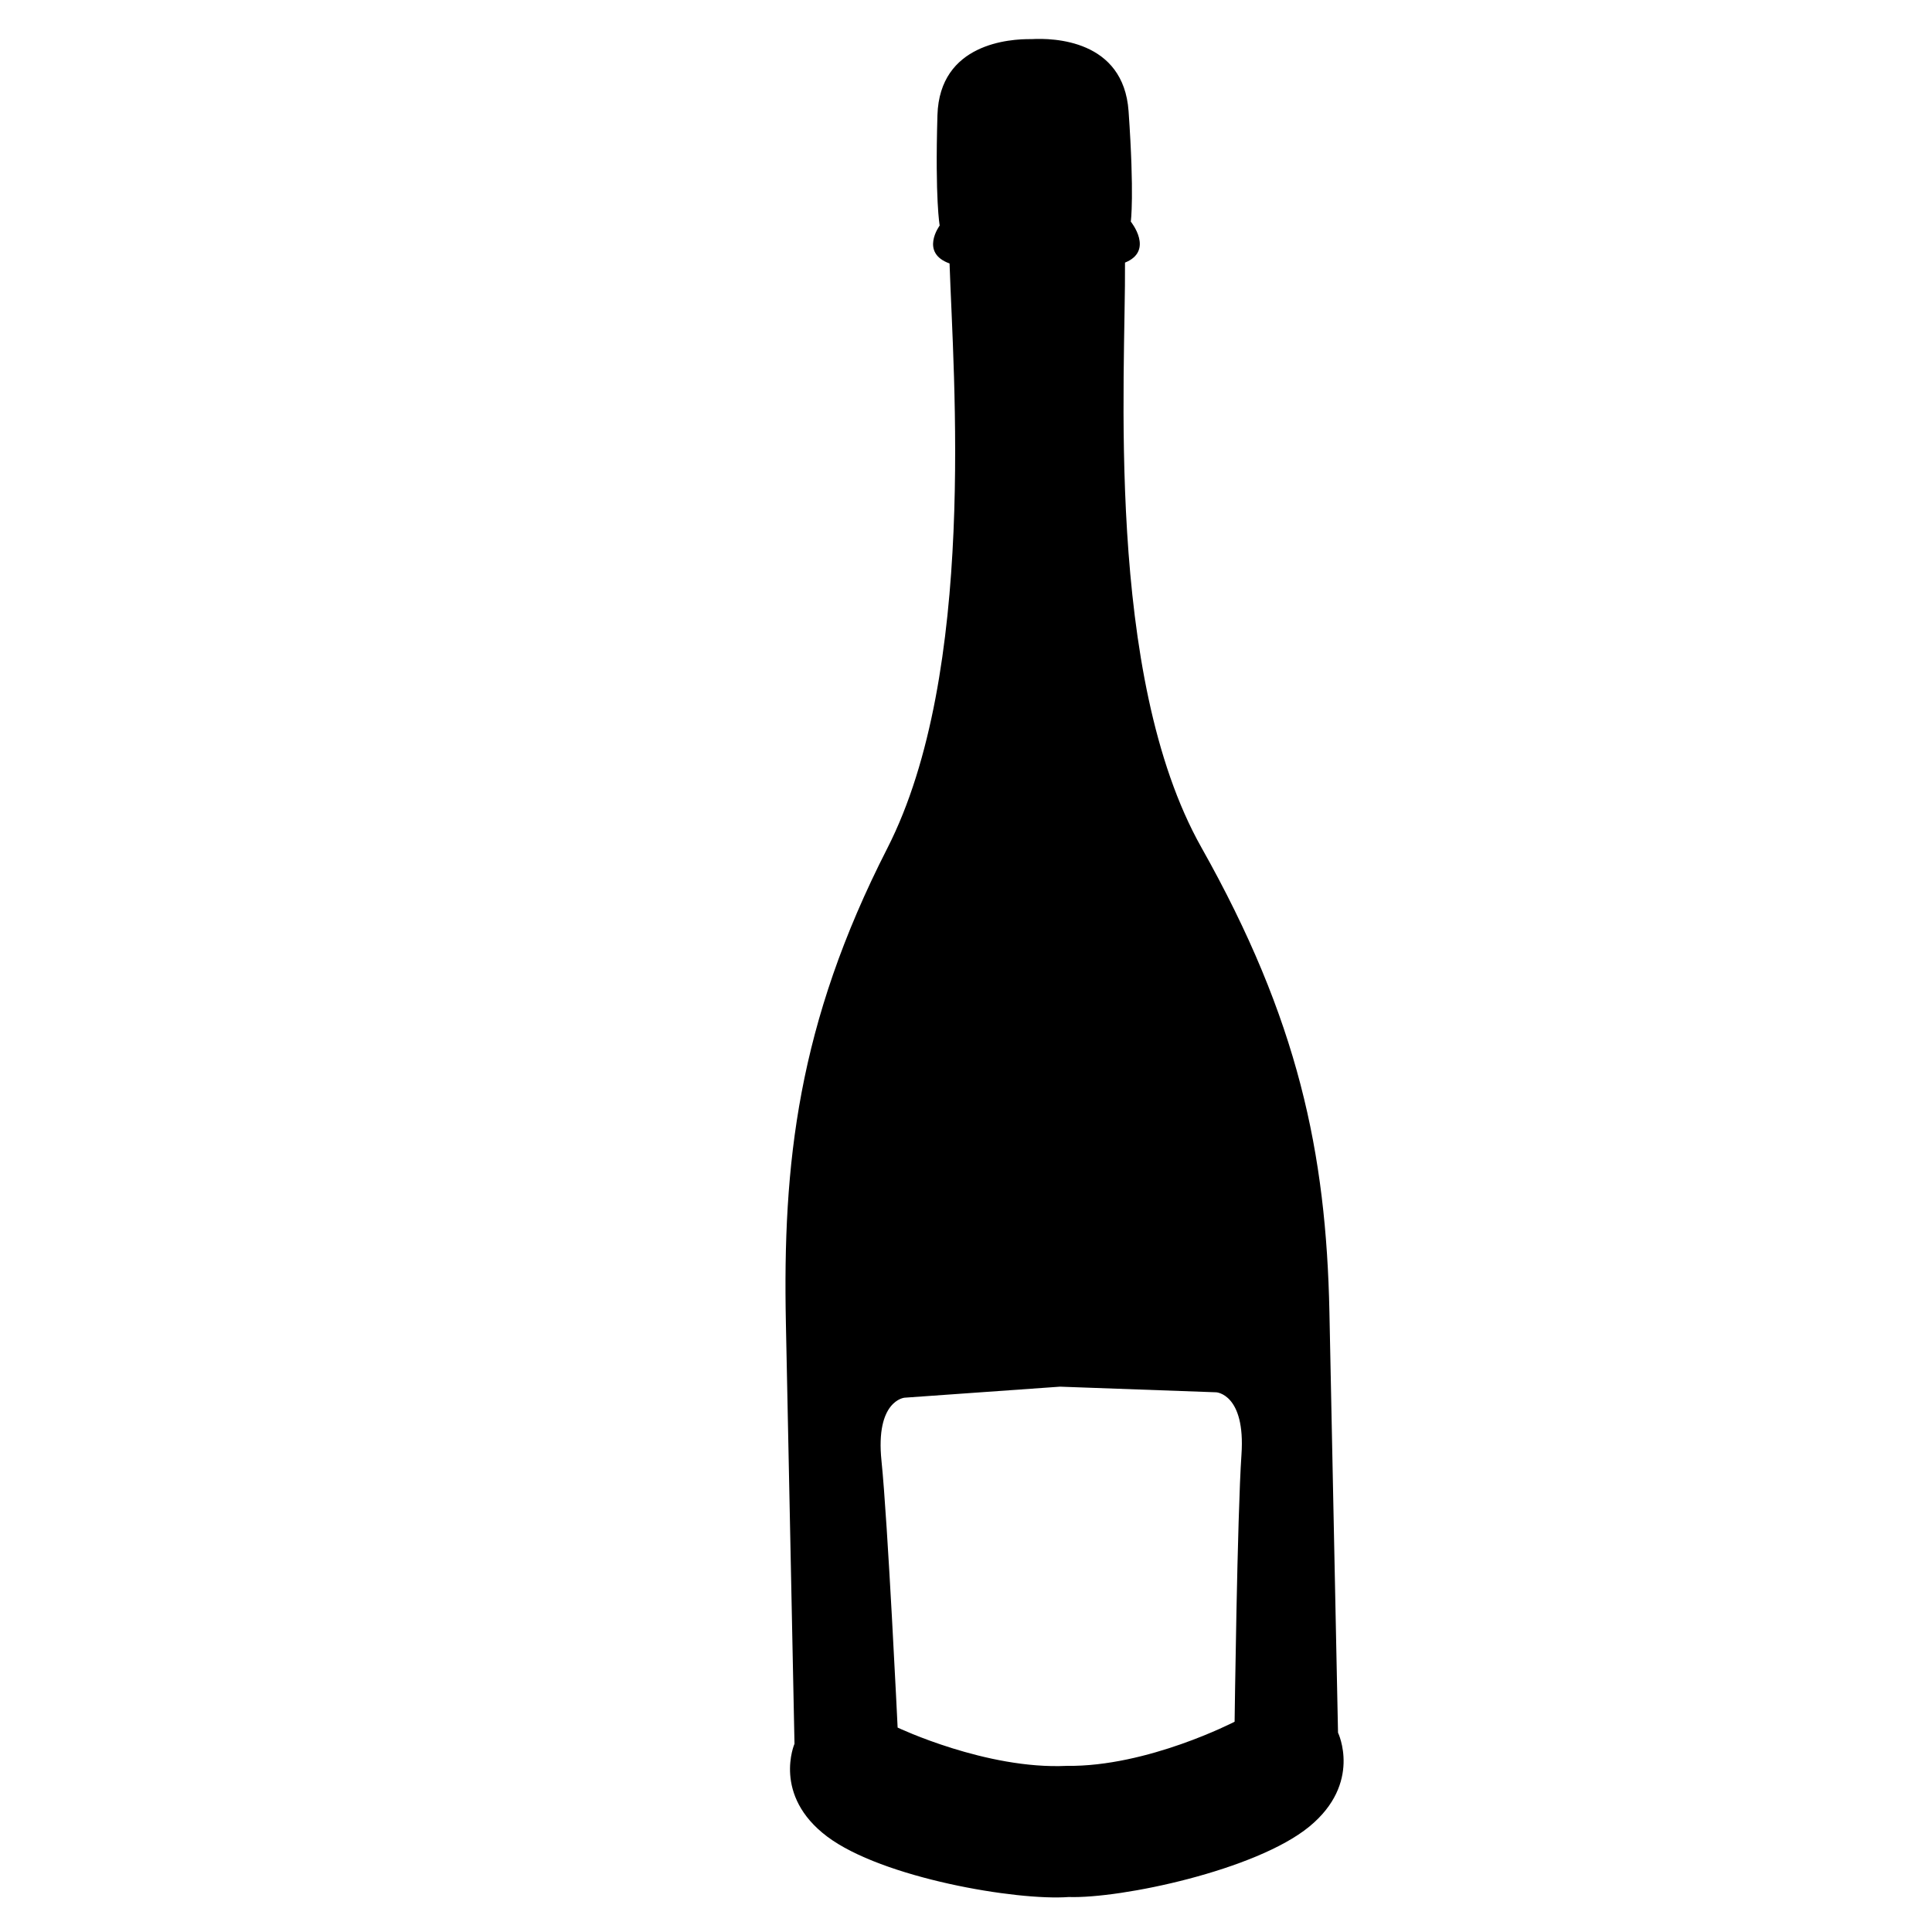 <svg xmlns="http://www.w3.org/2000/svg" xmlns:xlink="http://www.w3.org/1999/xlink" version="1.1" x="0px" y="0px" viewBox="0 0 100 100" enable-background="new 0 0 100 100" xml:space="preserve"><g><path d="M189.452-133c0,0,0,0.006,0,0.007c-5.694-0.01-36.701,0.133-36.757,4.425c-0.062,4.729,1.736,78.285,1.736,78.285   s0.025,4.084,2.521,4.275c2.462,0.191,20.272,4.432,31.743,3.758c11.452,0.977,29.367-2.791,31.836-2.922   c2.499-0.123,2.634-4.201,2.634-4.201s3.771-74.083,3.834-78.809C227.063-132.91,189.452-133,189.452-133z M209.104-46.139   c-1.451-0.041-2.945-0.934-6.303,1.324c-0.816,0.734-9.816-1.033-11.601-0.414c-1.78,0.631-11.437-0.314-12.084-0.158   c-0.646,0.15-11.071-3.533-10.264-3.523c0.805,0.012,6.584,1.537,7.715,1.396c1.13-0.145,5.816-1.061,11.594-4.008   c5.774-2.955,4.586-0.779,10.606,2.846c6.021,3.627,5.209,0.229,10.759-5.178c5.551-5.402,10.121,5.459,10.121,5.459   S210.552-46.105,209.104-46.139z M191.781-56.557c-30.285-0.832-33.409-24.723-34.521-38.063   c-1.109-13.335,18.092-2.98,24.479,1.405c6.387,4.377,9.629,3.132,17.646-2.139c8.021-5.263,20.909-4.883,20.854-0.582   C220.237-95.936,222.069-55.727,191.781-56.557z"></path><path d="M204.897-90.713l-20.12,8.981l8.603,19.268l20.117-8.98L204.897-90.713z M208.546-71.191   c-4.848,1.146-5.017,1.789-6.641,2.574c-1.62,0.785-5.588,2.34-5.588,2.34s0.451-3.859,5.292-4.281   c4.842-0.416,7.284-2.238,8.655-2.543c1.377-0.303-1.574-2.639-2.36-4.258c-0.782-1.627-1.184-1.752-2.029-4.986   c-0.845-3.232-2.319-2.49-2.371-3.498c-0.037-0.701-0.709-2.854-0.123-2.821c0.593,0.039,1.344,1.95,1.344,1.95l0.79,1.223   l5.956,12.568C211.471-72.924,213.397-72.336,208.546-71.191z"></path><path d="M-78.415,90.586c-8.486-0.657-8.289-7.175-8.289-7.175s-1.804-27.496-0.573-27.728c0.648-0.122,4.404-6.592,8.646-12.598   c4.741,2.571,10.75,1.167,13.823-3.398c3.269-4.852,1.983-11.436-2.871-14.7c-4.852-3.269-11.432-1.981-14.699,2.868   c-0.563,0.838-0.983,1.73-1.281,2.646l-5.342,0.16L-77.338,3l-3.464,2.032l-10.471,25.696l-18.839,0.566c0,0-3.04-0.083-0.51,1.837   c1.227,0.933,6.155,6.088,10.406,11.324c4.541,5.596,8.39,11.262,9.032,11.346c1.242,0.158,1.094,27.71,1.094,27.71   s0.586,6.494-7.847,7.659c-8.432,1.166-3.17,2.896,0.699,2.998c2.996,0.078,7.085,0.182,8.776,0.225l0.003,0.045   c0,0,0.139-0.015,0.39-0.038c0.251,0.011,0.39,0.012,0.39,0.012V94.37c1.684-0.145,5.762-0.495,8.746-0.749   C-75.076,93.287-69.93,91.243-78.415,90.586z M-79.292,39.775c-0.89-0.845-1.564-1.852-1.999-2.948   c2.425-0.711,4.49-1.377,4.554-0.735C-76.737,36.092-77.787,37.664-79.292,39.775z M-80.463,29.144   c2.554-3.795,7.702-4.8,11.499-2.245c3.795,2.558,4.8,7.705,2.242,11.501c-2.345,3.484-6.871,4.607-10.535,2.794   c3.434-4.596,7.015-8.438,8.02-9.301c2.414-2.071-0.619-1.806-0.619-1.806l-11.308,0.34   C-80.971,29.986-80.742,29.555-80.463,29.144z M-89.183,50.799C-91.935,50.99-102.58,35.93-102.58,35.93s11.64-0.453,13.881,1.553   c0.901,0.807,2.995,0.508,5.182-0.042c0.585,1.585,1.551,3.038,2.869,4.215C-83.666,45.771-87.586,50.687-89.183,50.799z"></path><path d="M-409.157-124.524c-0.003-0.002-0.006-0.006-0.006-0.008c-0.039,0.041-0.075,0.082-0.113,0.123   c-0.037,0.041-0.076,0.078-0.113,0.117c0,0.001,0.004,0.004,0.007,0.006c-11.538,12.905,14.948,38.58,24.696,28.177   c3.738,0.139,21.522,18.105,25.021,21.099c3.509,2.989,9.268,13.603,16.045,22.293c5.148,6.592,10.856,4.201,12.788,2.968   c0.092,0.09,0.909-0.779,0.816-0.864c1.113-2.002,3.549-6.905-3.347-11.645c-9.079-6.243-20.413-12.292-23.611-15.606   c-3.201-3.317-22.208-19.984-22.571-23.707C-370.459-113.262-397.104-136.669-409.157-124.524z"></path><path d="M-401-48c-3-3-5-9,2.039-13.01c7.254-3.897,25.691-18.188,31.238-22.962c5.545-4.77,18.543-14.205,17.532-19.508   c-1.012-5.305-0.823-6.595,3.082-10.029c3.905-3.434,21.226-16.354,22.378-16.538c1.094,1.343-17.047,15.691-17.299,17.411   c-0.253,1.72,1.123,2.014,2.073,1.303c0.953-0.711,18.243-15.058,18.243-15.058s1.713-0.009-1.05,2.492   c-2.758,2.502-16.278,14.64-15.869,15.444c0,0,1.017,2.655,2.64,1.298c1.627-1.356,16.862-14.952,16.862-14.952   s1.775-1.326,0.761,0.778c-1.017,2.104-16.931,15.912-16.169,17.812c0.763,1.899,1.716,1.392,3.021-0.052   c1.305-1.444,15.781-14.833,15.781-14.833s1.804-0.806,0.638,1.088c-1.165,1.896-19.481,20.702-19.481,20.702   s-3.993,3.273-9.958,0.298c0,0-6.675,4.779-10.329,8.421c-9.977,9.897-28.294,29.934-33.802,38.207C-391.701-45.135-398-46-401-48z   "></path><g><path d="M91.705-105.666c-2.757-11.256-8.197-11.176-8.197-11.176l-9.918,0.146c0.019-1.652,0.034-2.994,0.051-3.879    c0.014-0.932-0.036-1.705-0.131-2.354c5.663-0.435,4.293-6.793,0.562-7.045c-1.238-2.585-2.665-2.932-4.005-2.515    c0.739,1.941,0.62,4.004-0.447,5.187c-0.319,0.359-0.703,0.588-1.117,0.731c0.166-0.118,0.331-0.244,0.477-0.407    c1.313-1.456,0.851-3.851-0.548-5.98c-1.17-0.899-3.795-0.498-4.471,1.297c-1.657-1.405-4.497-0.342-5.005,2.252    c-0.509-2.168-3.082-2.982-5.51-2.131c-1.281-1.537-4.95-1.184-5.81,0.733c0.037-1.66-2.813-5.239-6.772-3.934    c0.895,0.687,1.608,1.63,2.01,2.771c0.807,2.289,0.145,4.732-1.483,6.32l-0.013,0.002c1.096-1.545,1.456-3.576,0.775-5.498    c-0.503-1.433-1.501-2.545-2.729-3.238c-11.198-2.32-13.983,6.341-14.562,8.967c-0.787-0.038-2.689,0.399-2.448,5.603    c0.301,6.528,1.445,37.751,1.445,37.751s-0.5,28.457-2.32,34.335c-1.753,5.678,20.415,5.33,27.642,5.124    c7.23-0.009,29.399-0.32,27.477-5.944c-0.432-1.252-0.829-3.555-1.19-6.397c1.159-5.889,7.312-10.3,12.449-12.553    c5.143-2.254,5.234-5.113,5.981-9.754C94.646-81.889,94.459-94.409,91.705-105.666z M53.203-122.617    c0.649-3.387,3.925-5.604,7.31-4.955c3.392,0.655,5.61,3.925,4.956,7.315c-0.141,0.759-0.438,1.448-0.816,2.072    c0.115-0.32,0.224-0.646,0.288-0.991c0.654-3.39-1.729-5.704-5.011-6.337c-3.252-0.623-6.149,0.641-6.827,3.989    C53.108-121.886,53.133-122.25,53.203-122.617z M45.305-122.376c2.705-0.042,4.923,2.116,4.963,4.816    c0.02,1.258-0.453,2.402-1.225,3.28c0.175-0.56,0.271-1.164,0.252-1.796c-0.08-2.697-2.039-4.83-4.38-4.758    c-2.336,0.067-4.17,2.312-4.09,5.007c0.002,0.034,0.011,0.063,0.012,0.097c-0.206-0.526-0.334-1.09-0.342-1.688    C40.453-120.116,42.608-122.338,45.305-122.376z M29.156-127.653c2.03-1.129,4.594-0.396,5.721,1.636    c0.525,0.949,0.632,2.007,0.405,2.986c-0.094-0.495-0.271-0.992-0.54-1.463c-1.158-2.014-3.509-2.836-5.26-1.83    c-1.741,1.001-2.221,3.449-1.06,5.463c0.011,0.022,0.032,0.043,0.044,0.065c-0.368-0.315-0.695-0.688-0.945-1.139    C26.395-123.963,27.125-126.526,29.156-127.653z M70.083-61.673c-0.152,5.584-42.167,7.897-42.798,0.032    c-0.163-2.049-0.818-33.036-0.464-35.919c0.388,0.055,0.779,0.103,1.17,0.153c-0.144,0.85,0.395,1.674,1.245,1.867    c0.881,0.199,1.756-0.355,1.956-1.236c0.021-0.09,0.027-0.18,0.032-0.269c0.557,0.053,1.114,0.104,1.672,0.148    c-0.001,0.007-0.006,0.011-0.008,0.018c-0.141,0.625,0.252,1.246,0.876,1.386c0.241,0.054,0.474,0.01,0.687-0.077    c0.244,0.621,0.78,1.114,1.48,1.272c1.122,0.253,2.238-0.452,2.491-1.574c0.054-0.237,0.056-0.472,0.029-0.7    c3.294,0.123,6.534,0.128,9.612,0.059c0.106,0.731,0.646,1.357,1.41,1.529c0.991,0.225,1.977-0.399,2.2-1.389    c0.02-0.086,0.024-0.172,0.031-0.257c3.162-0.133,6.072-0.332,8.584-0.544c-0.02,1.206,0.804,2.303,2.028,2.579    c1.399,0.316,2.793-0.563,3.109-1.964c0.086-0.38,0.076-0.758-0.001-1.116c2.567-0.285,4.078-0.509,4.078-0.509    S71.167-68.936,70.083-61.673z M78.488-69.943c-2,0.646-3.37,1.008-4.314,1.202c-0.546-7.478-0.86-14.058-0.86-14.058    s0.113-15.91,0.214-27.398c9.882-0.451,9.474,0.185,11.069,2.593c1.932,1.742,2.721,18.066,2.952,24.595    C87.782-76.479,85.124-72.085,78.488-69.943z"></path><path d="M38.705-90.81c-1.082-0.244-2.154,0.433-2.396,1.513c-0.245,1.081,0.433,2.151,1.512,2.396    c1.08,0.243,2.151-0.433,2.396-1.514C40.462-89.494,39.784-90.566,38.705-90.81z"></path><circle cx="64.956" cy="-90.83" r="2.167"></circle><circle cx="54.963" cy="-90.001" r="2.167"></circle><circle cx="45.031" cy="-90.19" r="3.421"></circle><circle cx="52.367" cy="-78.495" r="2.837"></circle><circle cx="61.049" cy="-82.28" r="2.353"></circle><circle cx="58.976" cy="-73.093" r="2.287"></circle><circle cx="44.73" cy="-73.966" r="2.339"></circle><circle cx="30.826" cy="-85.054" r="1.655"></circle><circle cx="29.972" cy="-92.102" r="1.452"></circle><path d="M37.092-82.936c-1.178-0.266-2.353,0.474-2.619,1.656c-0.267,1.182,0.476,2.354,1.653,2.62    c1.183,0.267,2.355-0.474,2.622-1.654C39.015-81.496,38.272-82.668,37.092-82.936z"></path><circle cx="51.124" cy="-66.684" r="1.332"></circle><circle cx="59.967" cy="-88.167" r="1.504"></circle></g><path d="M-225.337-134.317l0.001-0.003c-0.059,0.001-0.112,0.001-0.171,0.003c-0.058-0.002-0.112-0.002-0.172,0l0.003,0.001   c-8.367,0.067-7.751,0.977-7.876,3.764c0.053,3.338-0.043,6.763-0.131,9.93c-1.813,0.074-1.769,1.809-0.699,2.113   c9.187-3.51,15.399-1.559,16.59,0.037c-2.986-1.758-15.899-0.028-16.967,0.119c-7.323,1.279-6.303,8.924-7.413,10.866   c9.675-3.528,31.422-1.637,33.095,0.658c-7.342-2.835-33.662-0.208-33.662-0.208c-2.169,0.284-2.969,2.511-1.313,3.596   c-0.112,14.154,4.057,50.906,4.514,56.557c0.457,5.648,3.37,5.362,3.37,5.362l10.499,0.554v0.018l0.172-0.009l0.173,0.009   l-0.002-0.018l10.5-0.555c0,0,2.911,0.287,3.368-5.365c0.455-5.647,4.619-42.404,4.504-56.557c1.653-1.083,0.855-3.312-1.314-3.594   c-2.168-0.288,0.487-10.588-8.932-11.444c1.585,0.257,1.968-2.054-0.127-2.14c-0.088-3.167-0.187-6.592-0.131-9.93   C-217.587-133.339-216.97-134.252-225.337-134.317z"></path><path d="M-85.598-131.127c-21.377-0.702-24.375,3.959-24.375,3.959s-0.207,1.738-0.448,4.188c-1.932-0.079-2.036,0.404-2.149,1.466   c-1.74,0.118-1.667,1.667-1.667,1.667s-0.026,1.692,0.139,3.676c-0.915-0.305-1.073,0.709-0.893,1.534   c0.181,0.825,3.059,2.271,3.059,2.271c18.59-7.54,40.271-4.792,51.079,0.413c-17.626-6.36-51.079-0.413-51.079-0.413   s5.566,58.38,5.594,63.023c0.024,4.17,15.923,5.06,19.164,5.2c-0.002,0.003-0.002,0.012-0.002,0.012s0.108,0.001,0.292-0.002   c0.182,0.009,0.289,0.01,0.289,0.01s0-0.008,0-0.013c3.24-0.043,19.159-0.464,19.309-4.629c0.165-4.639,7.454-62.83,7.454-62.83   s2.923-1.36,3.129-2.179c0.203-0.816,0.073-1.835-0.848-1.56c0.223-1.976,0.247-3.669,0.247-3.669s0.119-1.545-1.618-1.717   c-0.08-1.064-0.171-1.547-2.104-1.528c-0.169-2.456-0.323-4.2-0.323-4.2S-64.208-131.195-85.598-131.127z"></path><path d="M-265.259,61.92c2.511,2.417,5.029,7.405,17.67,7.722c0.938,0.021,1.428-0.047,1.784,0.194l0.023,5.674   c0,0-0.107,3.41,1.669,4.375c0.663,1.519,0.82,3.427,4.245,4.141c3.424,0.715,14.069,2.17,18.385,1.953   c0.774,0.01,1.385,0.012,1.806,0.009l0.003,0.004c0,0,0.121,0,0.347-0.004c0.227,0.004,0.349,0.002,0.349,0.002l0.001-0.006   c0.426-0.001,1.034-0.007,1.807-0.022c4.318,0.188,14.953-1.347,18.372-2.084c3.416-0.738,3.56-2.646,4.213-4.173   c1.773-0.976,1.639-4.388,1.639-4.388l-0.204-55.405c0.025-3.605-0.475-3.873-2.596-3.866c-5.492,0.055-20.137,0.08-23.482,0.086   v-0.003c0,0-0.131,0.001-0.352,0.004c-0.218-0.001-0.346,0.002-0.346,0.002l-0.002,0.001c-3.349,0.018-17.995,0.095-23.484,0.082   c-2.119,0.009-2.619,0.279-2.57,3.884l0.03,8.218c-0.463,0.573-1.253,1.114-2.553,0.934c-2.544-0.352-14.967-2.913-19.594,7.401   C-272.723,46.965-267.771,59.508-265.259,61.92z M-258.657,35.249c5.641-3.132,13.346,6.088,13.346,6.088l0.063,16.63   c-3.296,5.021-11.039,6.418-15.991-0.664C-266.191,50.213-264.336,38.576-258.657,35.249z"></path><path d="M48.522,5.96c-0.129,4.397,0.116,5.713,0.116,5.713s-1.042,1.408,0.511,1.964c0.189,5.749,1.43,21.16-3.222,30.271   c-4.651,9.109-5.419,16.345-5.249,24.589c0.169,8.242,0.445,21.761,0.445,21.761s-1.155,2.66,1.691,4.802   c2.848,2.142,9.799,3.332,12.507,3.129c2.715,0.088,9.683-1.384,12.441-3.638c2.758-2.258,1.494-4.868,1.494-4.868   s-0.275-13.52-0.445-21.763c-0.168-8.243-1.61-15.148-6.63-24.062c-5.02-8.915-3.908-24.513-3.951-30.266   c1.527-0.615,0.3-2.122,0.3-2.122s0.193-1.325-0.115-5.716c-0.262-3.708-3.9-3.793-5.025-3.729   C52.263,2.008,48.634,2.242,48.522,5.96z M46.815,72.345l8.063-0.572l0.001,0.037l-0.001-0.036l8.076,0.291   c0,0,1.52,0.082,1.304,3.228c-0.217,3.147-0.355,13.823-0.355,13.823s-4.513,2.341-8.686,2.285c-4.164,0.2-8.756-1.982-8.756-1.982   s-0.511-10.663-0.835-13.801C45.3,72.48,46.815,72.345,46.815,72.345z"></path><path d="M-318.242,26.46c-5.848,0.127-31.185,0.677-35.261,0.766c0,0-0.212,0.003-0.572,0.012   c-4.08,0.089-29.408,0.637-35.256,0.766c-0.567,0.785,0.896,2.905,0.914,3.761c0.004,0.063,0.071,0.352,0.213,0.819   c-3.858,1.095-7.827,4.083-9.749,11.25c-3.486,12.094,13.514,20.094,23.004,14.271c2.804,3.466,6.042,6.596,9.737,8.854   l-0.031-0.008c-1.585,2.002-3.149,4.006,0.478,3.926c3.968-0.086,9.818-0.214,11.629-0.253c0.358-0.006,0.575-0.009,0.575-0.009   c1.816-0.041,7.667-0.166,11.634-0.255c3.624-0.081,1.978-2.011,0.309-3.946l-0.036,0.016   c15.169-10.202,21.673-35.482,21.661-36.177C-319.012,29.396-317.646,27.221-318.242,26.46z M-385.846,53.174   c-4.233-1.257-6.686-5.571-5.485-9.639c0.754-2.55,2.766-4.395,5.208-5.12c1.537,3.842,3.86,8.856,6.972,13.792   C-381.044,53.434-383.46,53.876-385.846,53.174z M-355.911,61.698c-0.173,0.006-0.387,0.014-0.635,0.022   c-0.249-0.016-0.533-0.034-0.85-0.055c-1.26-0.109-3.052-0.512-4.898-1.475c-3.748-1.881-7.367-5.831-9.579-9.361   c-2.286-3.521-4.279-8.264-5.504-12.124c-1.249-3.86-1.8-6.821-1.8-6.821s1.034,2.827,2.73,6.457   c1.677,3.64,4.066,8.037,6.257,11.409c2.133,3.394,5.132,7.388,8.405,9.58c1.61,1.114,3.238,1.736,4.439,2.027   c0.304,0.066,0.576,0.126,0.815,0.179c0.243,0.029,0.452,0.055,0.621,0.075c0.343,0.042,0.529,0.064,0.529,0.064   S-355.566,61.685-355.911,61.698z"></path></g></svg>